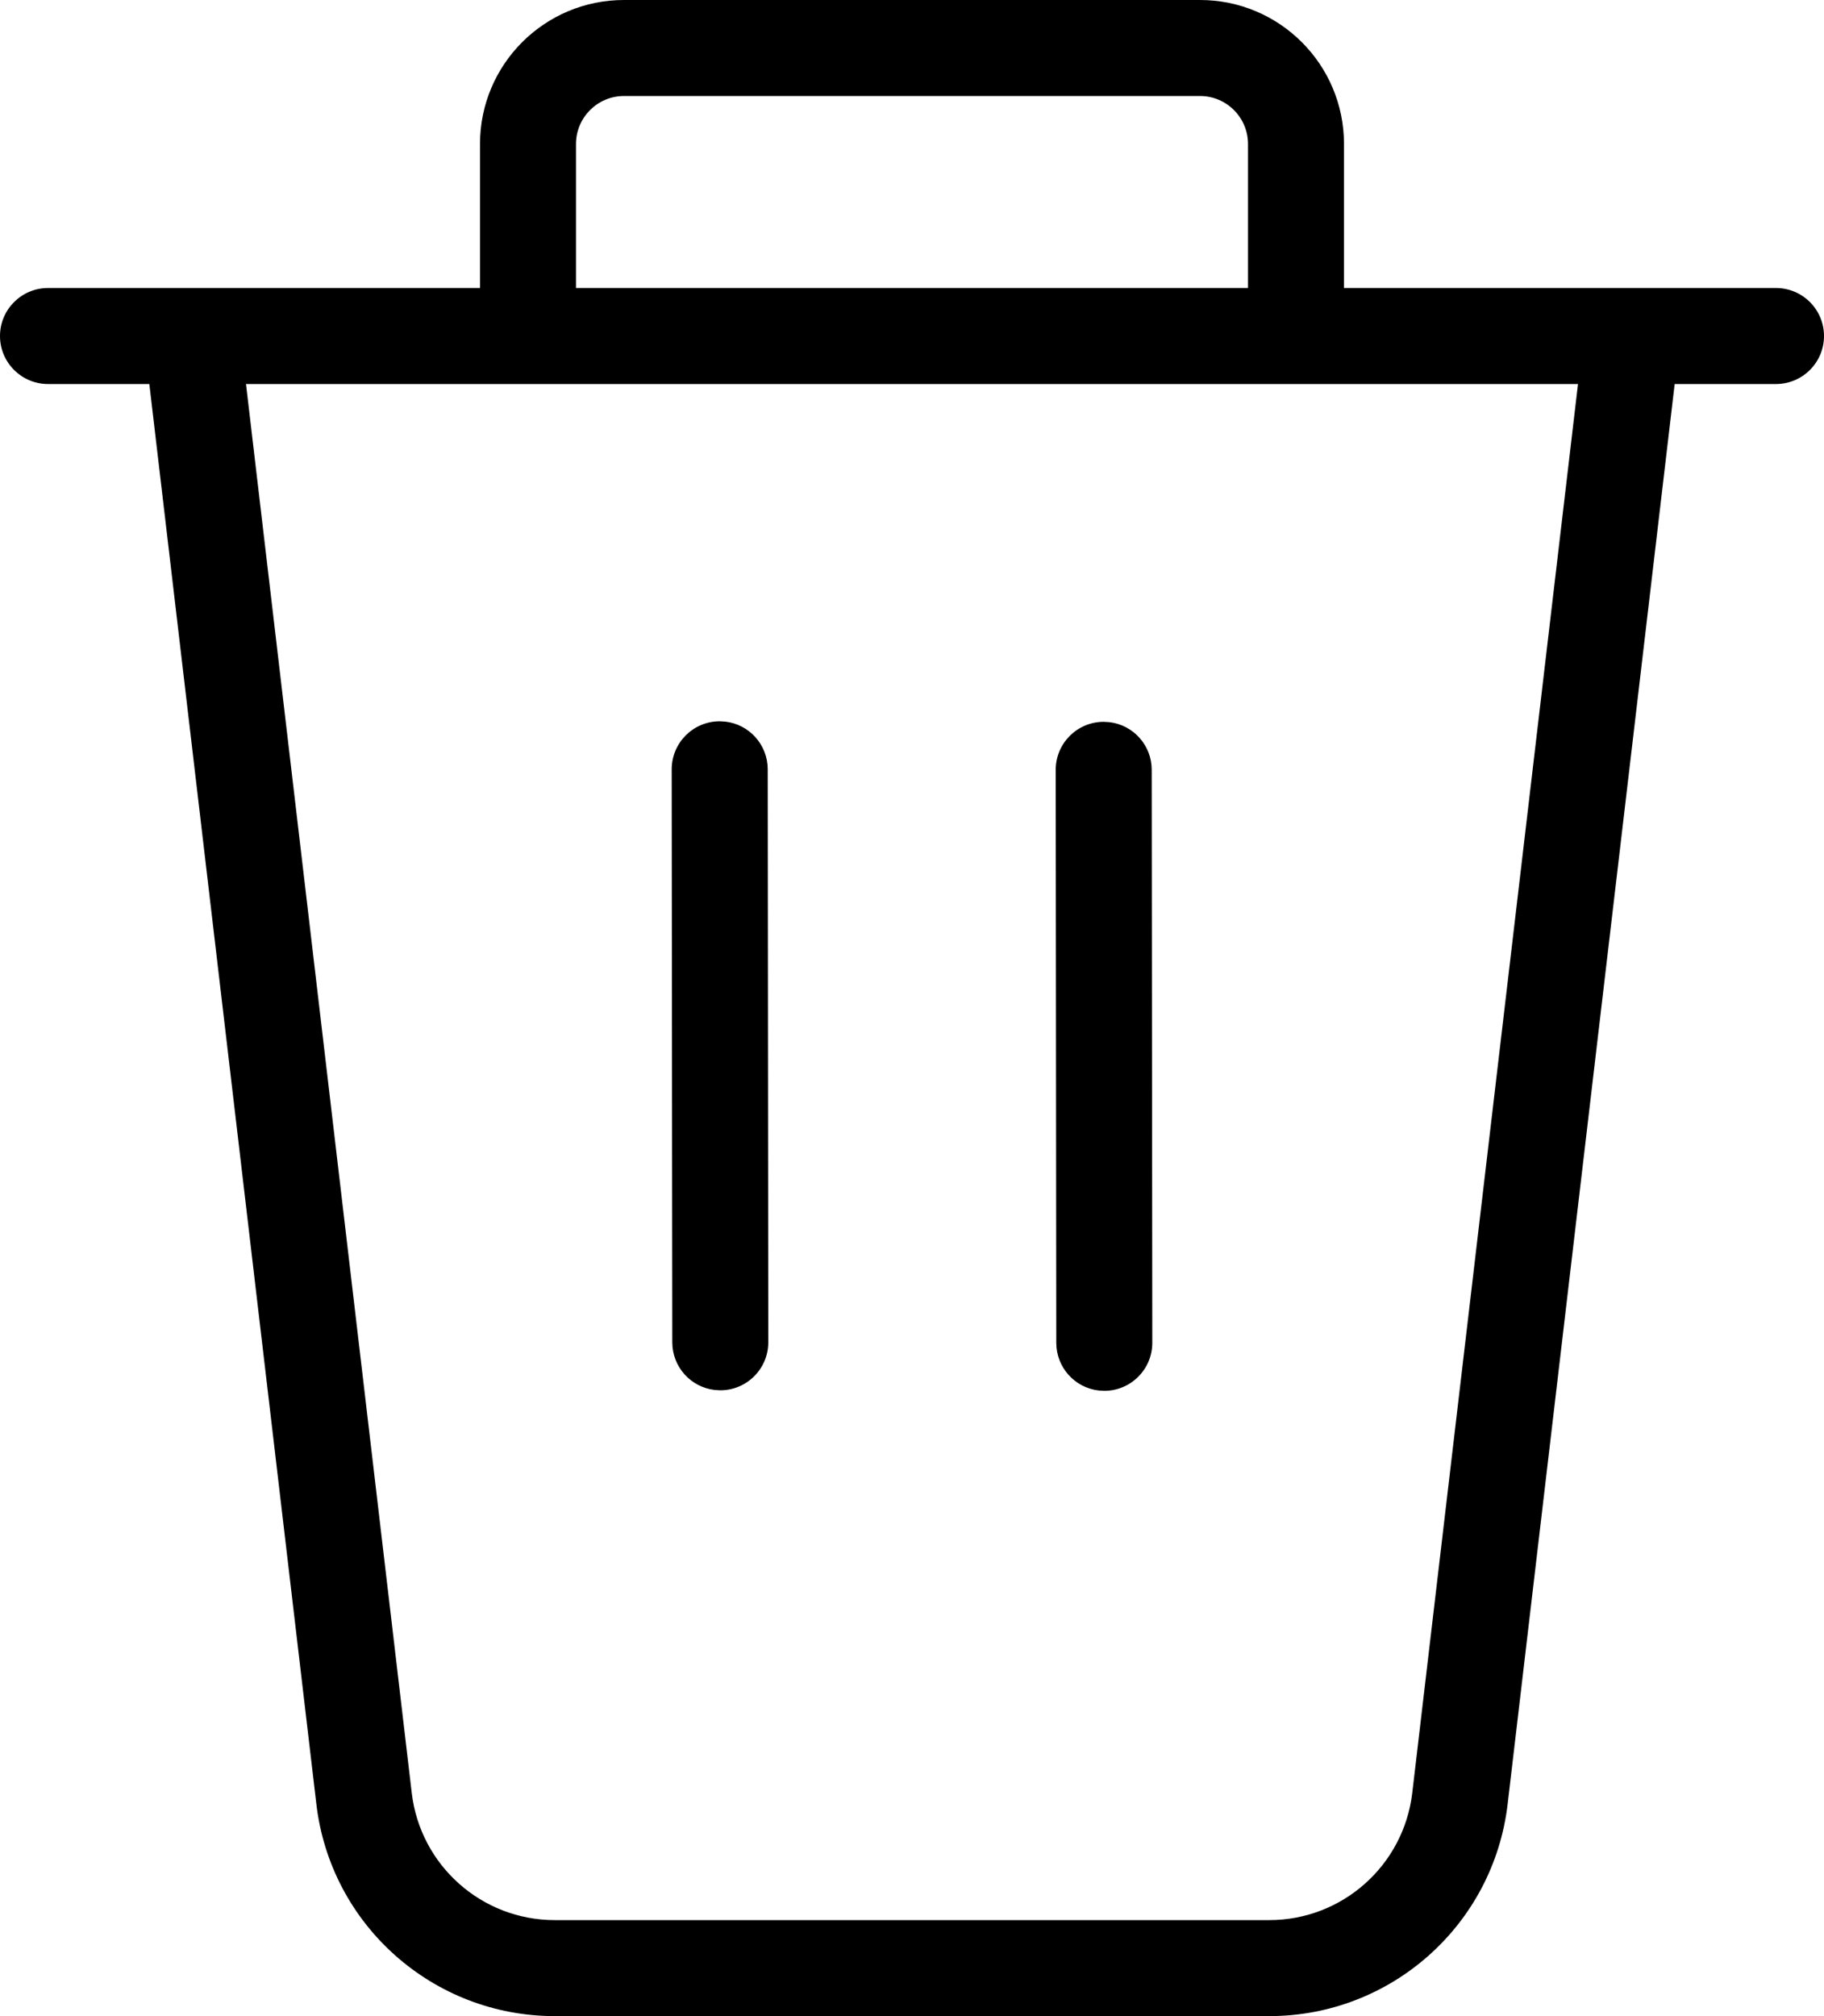 <svg width="38px" height="42px" viewBox="0 0 38 42" version="1.1" xmlns="http://www.w3.org/2000/svg" xmlns:xlink="http://www.w3.org/1999/xlink">
    <title>Combined Shape</title>
    <g id="Page-1" stroke="none" stroke-width="1" fill="none" fill-rule="evenodd">
        <path d="M25,0 C26.657,0 28,1.343 28,3 L28,6 L37,6 C37.552,6 38,6.448 38,7 C38,7.552 37.552,8 37,8 L34.889,8 L31.409,37.584 C31.113,40.102 28.979,42 26.443,42 L11.557,42 C9.021,42 6.887,40.102 6.591,37.584 L3.111,8 L1,8 C0.448,8 0,7.552 0,7 C0,6.448 0.448,6 1,6 L10,6 L10,3 C10,1.343 11.343,0 13,0 Z M32.875,8 L5.125,8 L8.578,37.351 C8.756,38.861 10.036,40 11.557,40 L26.443,40 C27.964,40 29.244,38.861 29.422,37.351 L32.875,8 Z M22.994,15.037 L23.111,15.044 C23.608,15.101 23.994,15.524 23.994,16.037 L24.006,27.974 C24.006,28.526 23.558,28.974 23.006,28.974 L22.889,28.967 C22.392,28.91 22.006,28.487 22.006,27.974 L21.994,16.037 C21.994,15.485 22.442,15.037 22.994,15.037 Z M14.994,15.026 L15.111,15.033 C15.608,15.09 15.994,15.513 15.994,16.026 L16.006,27.963 C16.006,28.515 15.558,28.963 15.006,28.963 L14.889,28.956 C14.392,28.899 14.006,28.476 14.006,27.963 L13.994,16.026 C13.994,15.474 14.442,15.026 14.994,15.026 Z M25,2 L13,2 C12.448,2 12,2.448 12,3 L12,6 L26,6 L26,3 C26,2.448 25.552,2 25,2 Z" id="Combined-Shape" fill="#000000" fill-rule="nonzero"></path>
    </g>
</svg>
